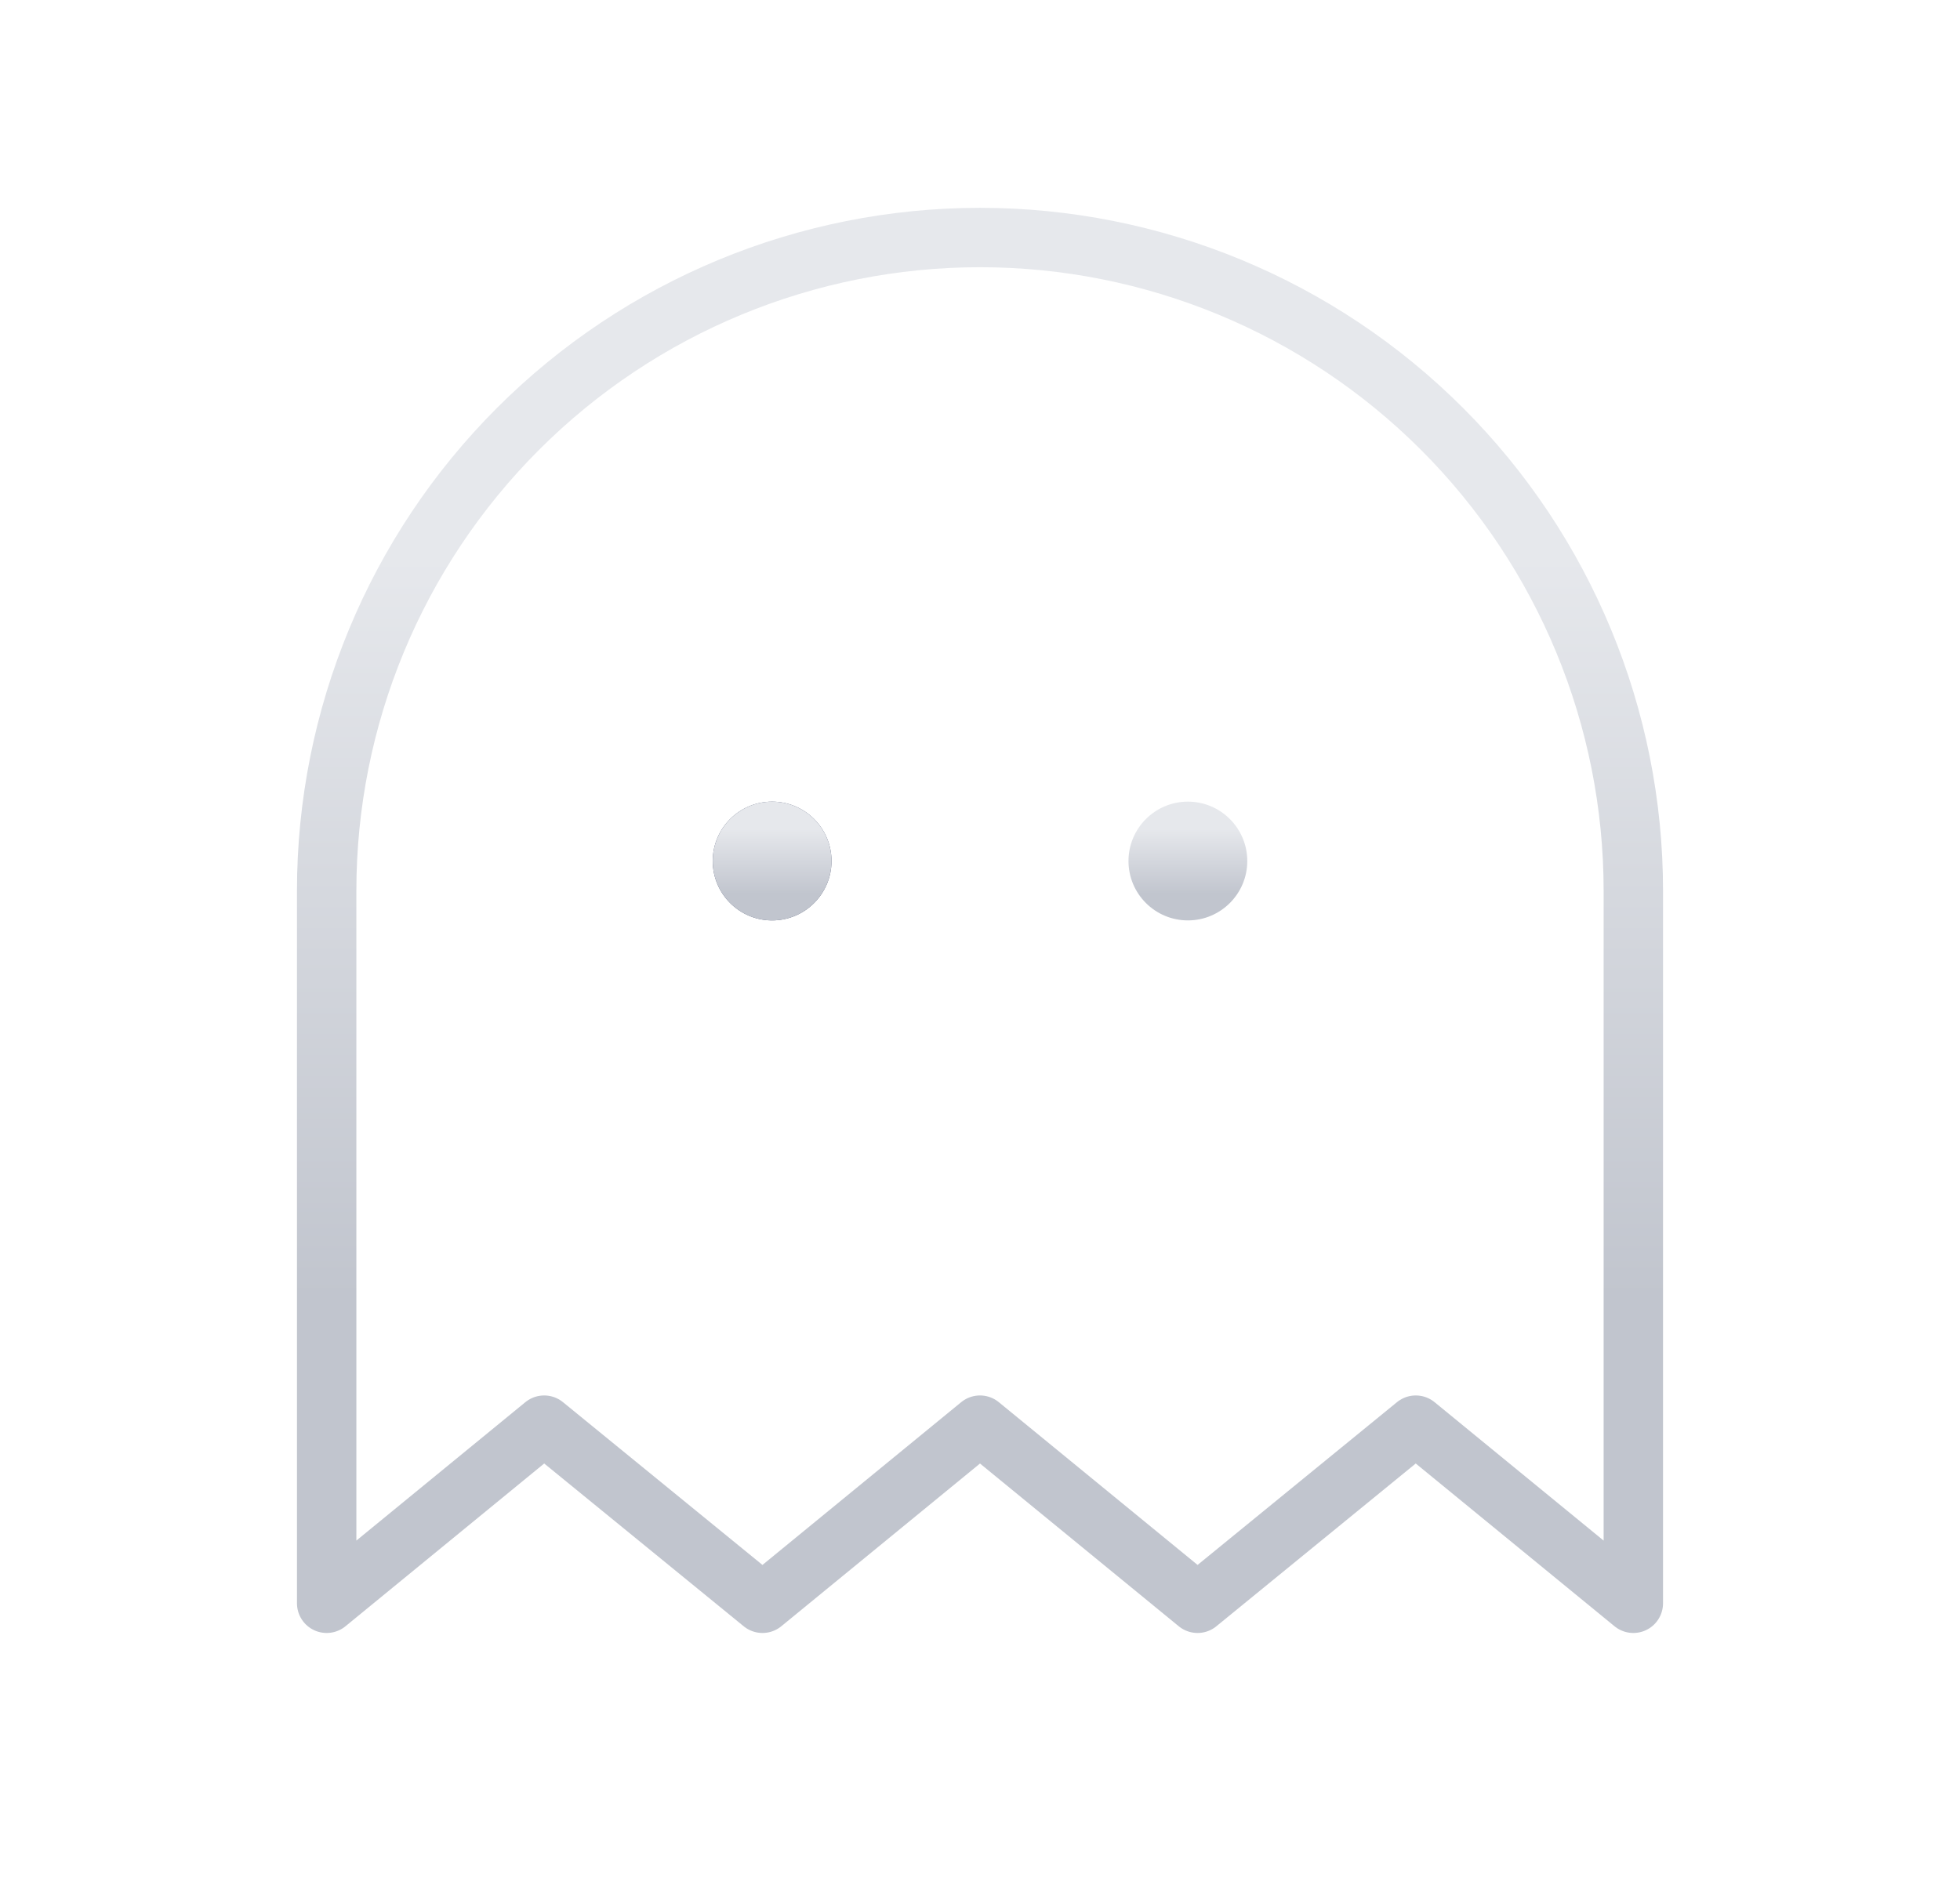 <svg width="33" height="32" viewBox="0 0 33 32" fill="none" xmlns="http://www.w3.org/2000/svg">
<path d="M13 15.5C13.552 15.5 14 15.052 14 14.5C14 13.948 13.552 13.5 13 13.5C12.448 13.5 12 13.948 12 14.5C12 15.052 12.448 15.5 13 15.5Z" fill="#49536E"/>
<path d="M13 15.5C13.552 15.5 14 15.052 14 14.5C14 13.948 13.552 13.5 13 13.5C12.448 13.5 12 13.948 12 14.5C12 15.052 12.448 15.5 13 15.5Z" fill="url(#paint0_linear_235_18125)"/>
<path d="M20 15.5C20.552 15.5 21 15.052 21 14.5C21 13.948 20.552 13.5 20 13.5C19.448 13.5 19 13.948 19 14.5C19 15.052 19.448 15.5 20 15.5Z" fill="url(#paint1_linear_235_18125)"/>
<path d="M27.5 27L23.837 24L20.163 27L16.5 24L12.838 27L9.162 24L5.5 27V15C5.5 12.083 6.659 9.285 8.722 7.222C10.785 5.159 13.583 4 16.5 4C19.417 4 22.215 5.159 24.278 7.222C26.341 9.285 27.5 12.083 27.5 15V27Z" stroke="url(#paint2_linear_235_18125)" stroke-linecap="round" stroke-linejoin="round"/>
<defs>
<linearGradient id="paint0_linear_235_18125" x1="13.045" y1="13.968" x2="13.045" y2="15.053" gradientUnits="userSpaceOnUse">
<stop stop-color="#E6E8EC"/>
<stop offset="1" stop-color="#C1C5CE"/>
</linearGradient>
<linearGradient id="paint1_linear_235_18125" x1="20.045" y1="13.968" x2="20.045" y2="15.053" gradientUnits="userSpaceOnUse">
<stop stop-color="#E6E8EC"/>
<stop offset="1" stop-color="#C1C5CE"/>
</linearGradient>
<linearGradient id="paint2_linear_235_18125" x1="16.999" y1="9.383" x2="16.999" y2="21.862" gradientUnits="userSpaceOnUse">
<stop stop-color="#E6E8EC"/>
<stop offset="1" stop-color="#C1C5CE"/>
</linearGradient>
</defs>
</svg>
